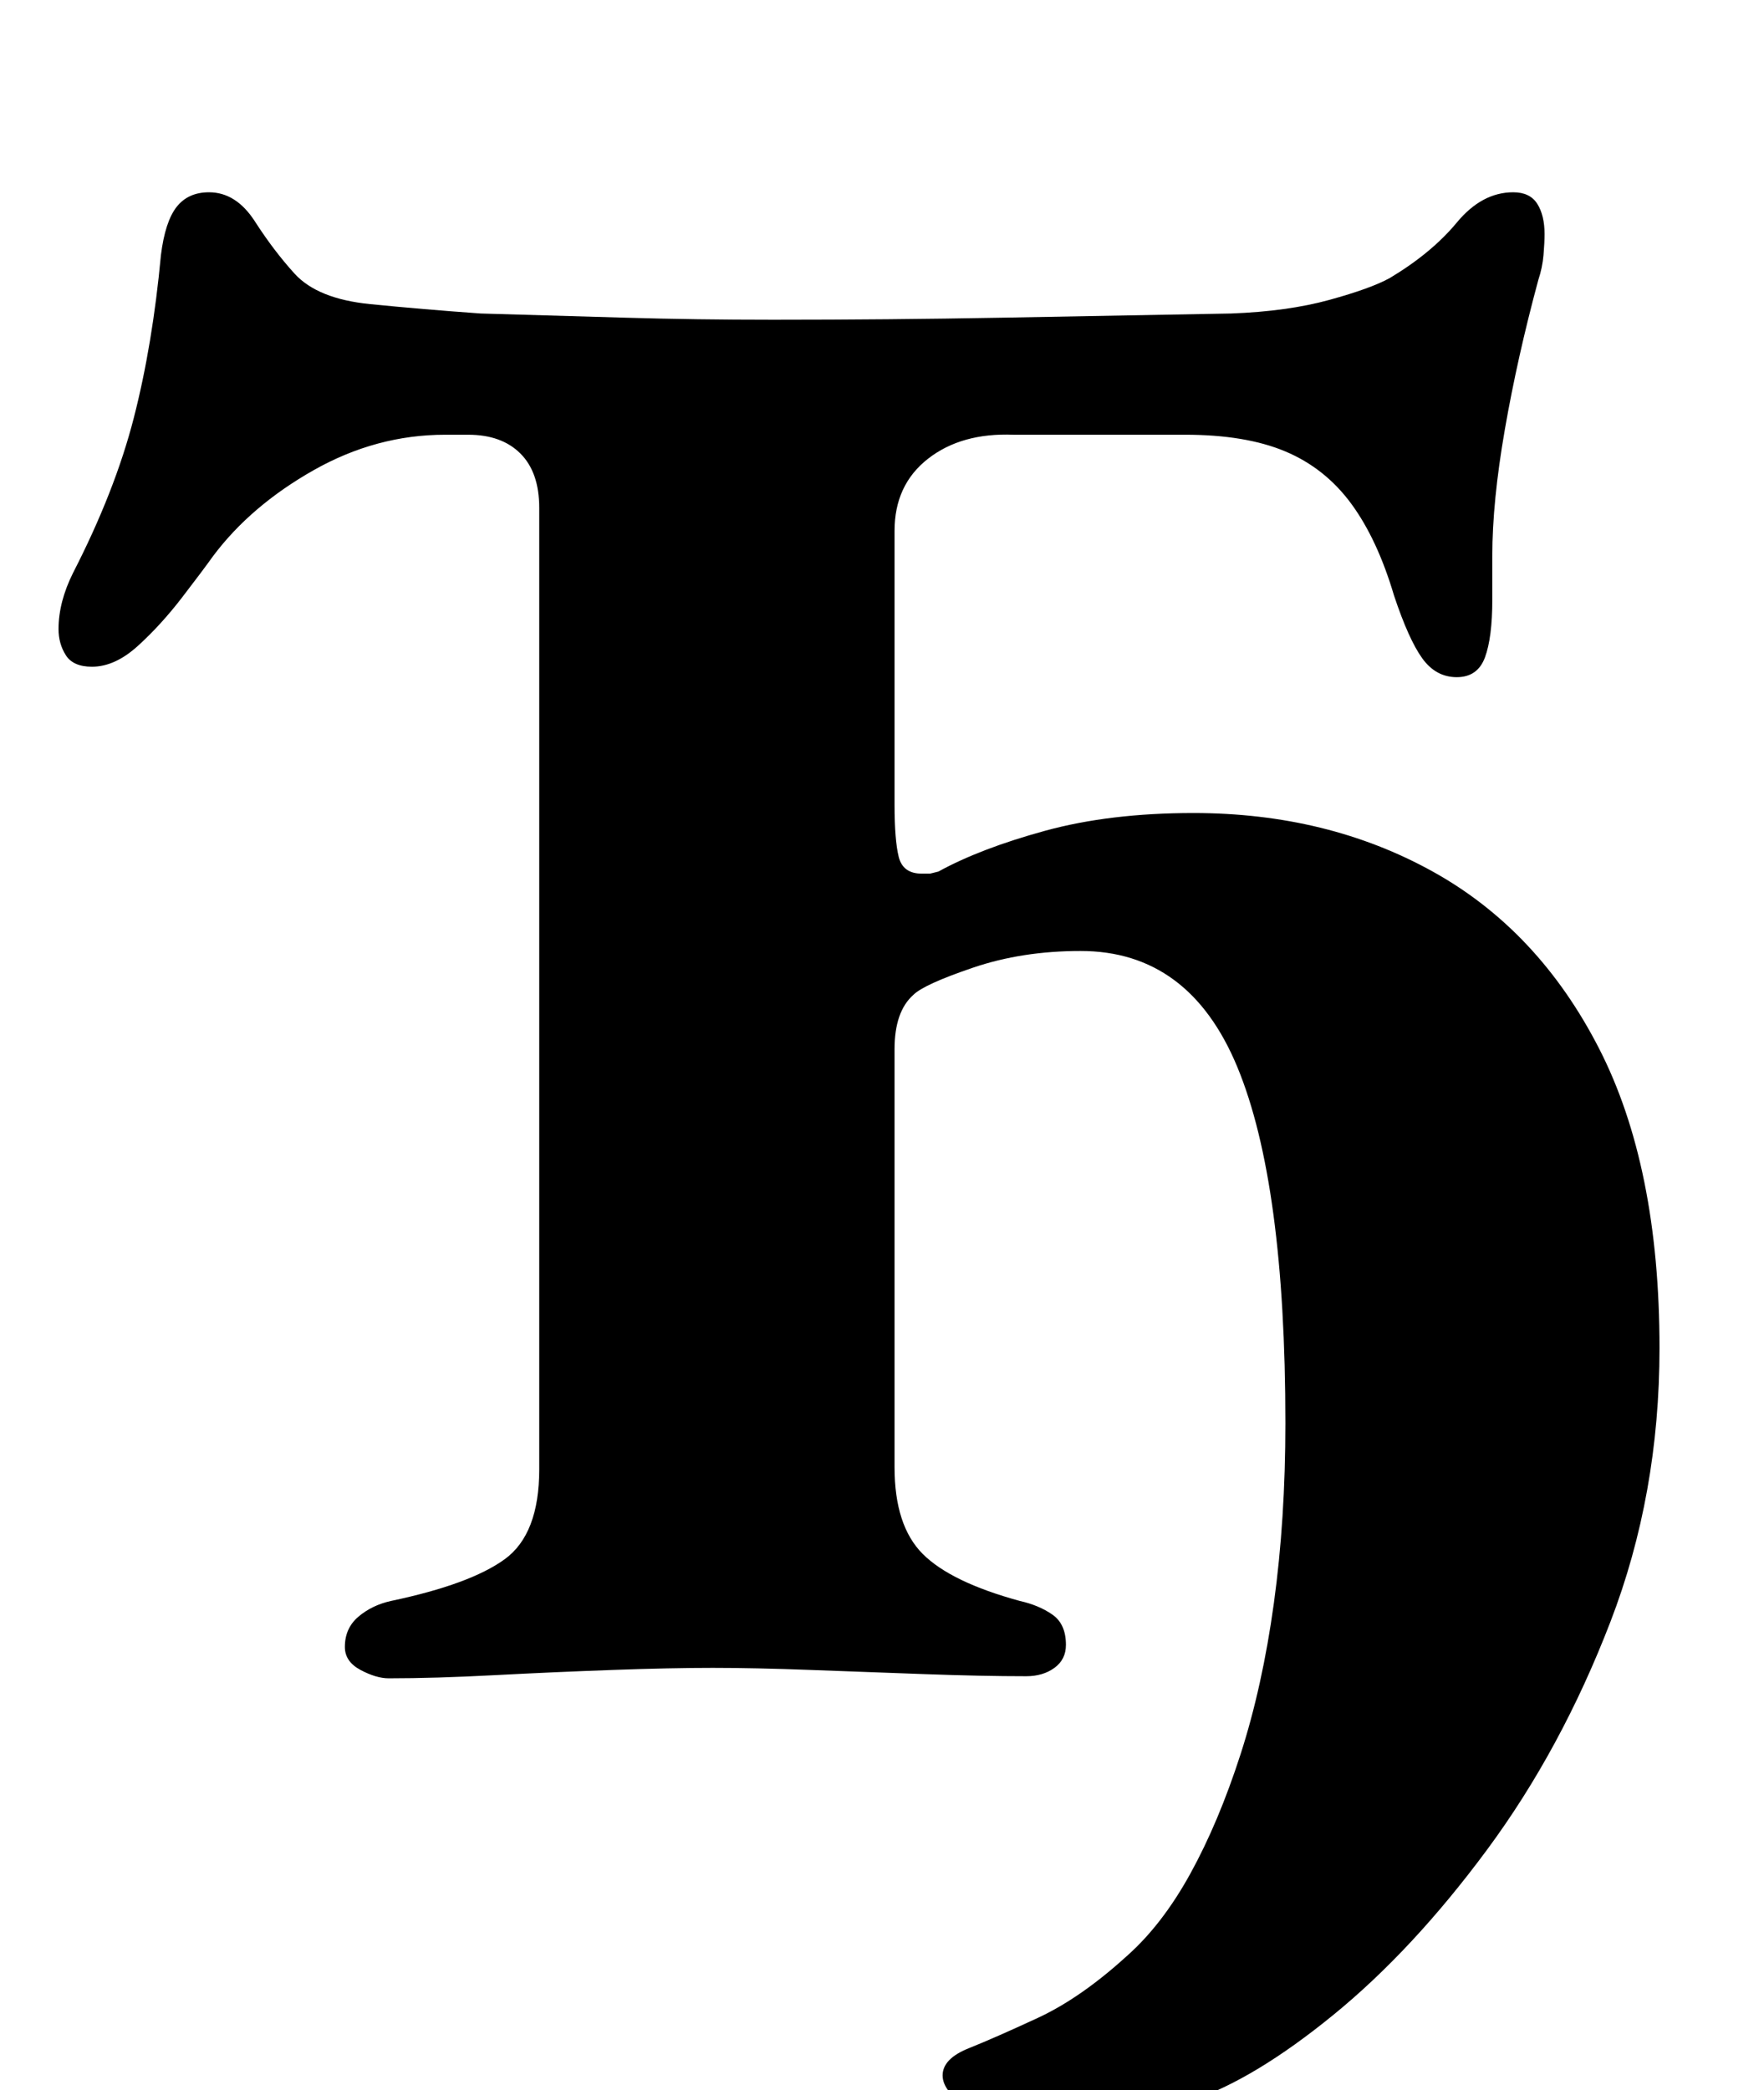 <?xml version="1.0" standalone="no"?>
<!DOCTYPE svg PUBLIC "-//W3C//DTD SVG 1.1//EN" "http://www.w3.org/Graphics/SVG/1.1/DTD/svg11.dtd" >
<svg xmlns="http://www.w3.org/2000/svg" xmlns:xlink="http://www.w3.org/1999/xlink" version="1.1" viewBox="-10 0 844 1000">
  <g transform="matrix(1 0 0 -1 0 800)">
   <path fill="currentColor"
d="M490 -218q-22 0 -35.5 8.5t-13.5 16.5t12.5 13t33 14.5t42.5 29.5q17 15 30.5 39.5t24 57t16 72.5t5.5 86q0 115 -23 170.5t-75 55.5q-28 0 -51.5 -8t-28.5 -13q-9 -8 -9 -26v-200q0 -28 13.5 -41.5t46.5 -22.5q9 -2 15.5 -6.5t6.5 -14.5q0 -7 -5.5 -11t-13.5 -4
q-21 0 -48.5 1t-54.5 2t-47 1t-48 -1t-56.5 -2.5t-50.5 -1.5q-6 0 -13.5 4t-7.5 11q0 9 6.5 14.5t15.5 7.5q38 8 54.5 20t16.5 43v460q0 17 -9 26t-25 9h-11q-33 0 -63 -17t-48 -41q-5 -7 -15 -20t-21 -23t-22 -10q-9 0 -12.5 5.5t-3.5 12.5q0 13 7 27q20 39 29 74t13 78
q2 16 7.5 23t15.5 7q13 0 22 -14t19 -25q11 -12 36 -14.5t53 -4.5q35 -1 69 -2t71 -1q55 0 109.5 1t109.5 2q27 1 47 6.5t29 10.5q20 12 32 26.5t27 14.5q8 0 11.5 -5.5t3.5 -14.5q0 -4 -0.5 -10t-2.5 -12q-10 -37 -16 -71.5t-6 -60.5v-21q0 -18 -3.5 -27.5t-13.5 -9.5
t-16.5 9t-13.5 30q-8 27 -20.5 44t-31.5 25t-48 8h-82q-25 1 -41 -11.5t-16 -34.5v-131q0 -17 2 -25t11 -8h4t4 1q20 11 51 19.5t71 8.5q64 0 114.5 -28t79.5 -84.5t29 -143.5q0 -70 -23.5 -131t-59 -109t-73.5 -79t-68 -41q-22 -7 -39.5 -10t-30.5 -3z" />
  </g>

</svg>
